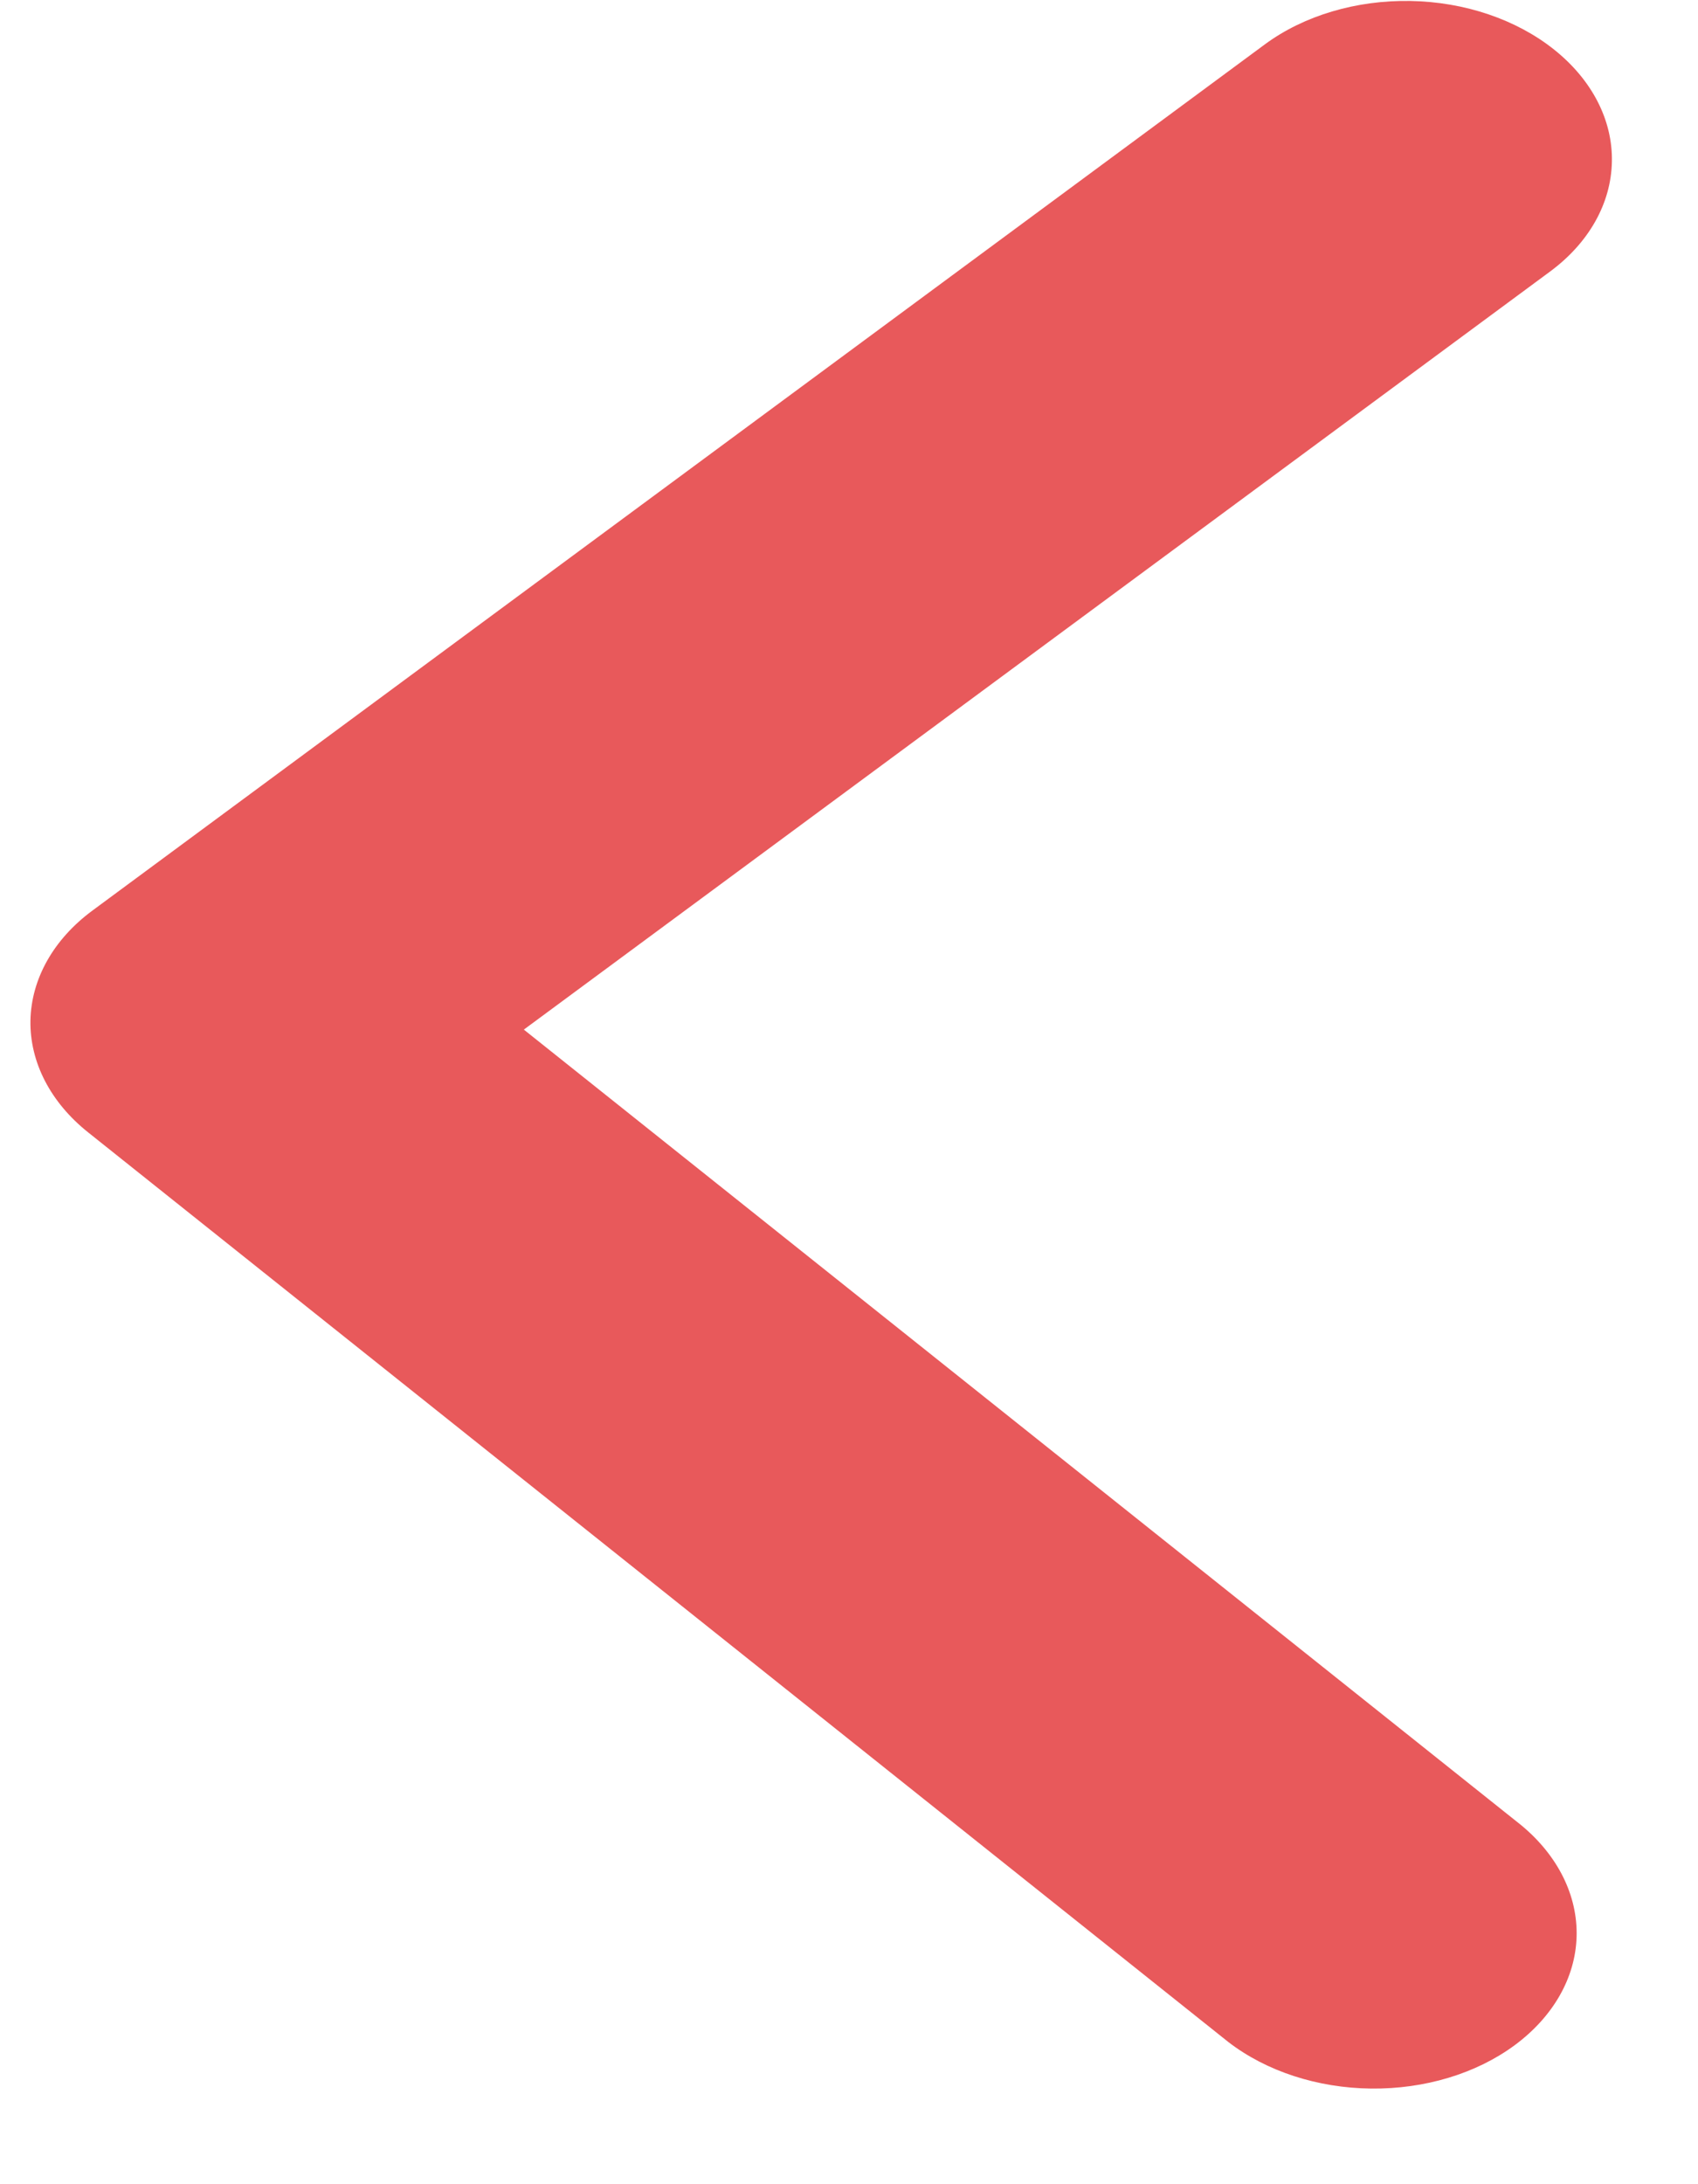 <svg width="14" height="18" viewBox="0 0 14 18" fill="none" xmlns="http://www.w3.org/2000/svg">
<path d="M12.814 0.409C13.125 0.657 13.297 0.989 13.29 1.332C13.284 1.675 13.101 2.001 12.78 2.238L4.319 8.485L12.543 15.042C12.845 15.292 13.009 15.622 12.999 15.961C12.989 16.3 12.805 16.621 12.488 16.855C12.171 17.089 11.746 17.217 11.304 17.212C10.862 17.207 10.439 17.069 10.126 16.827L0.728 9.333C0.416 9.085 0.245 8.753 0.251 8.41C0.258 8.067 0.441 7.741 0.762 7.504L10.431 0.364C10.752 0.128 11.183 -0 11.63 0.008C12.076 0.016 12.502 0.16 12.814 0.409Z" fill="#E8595B"/>
</svg>
